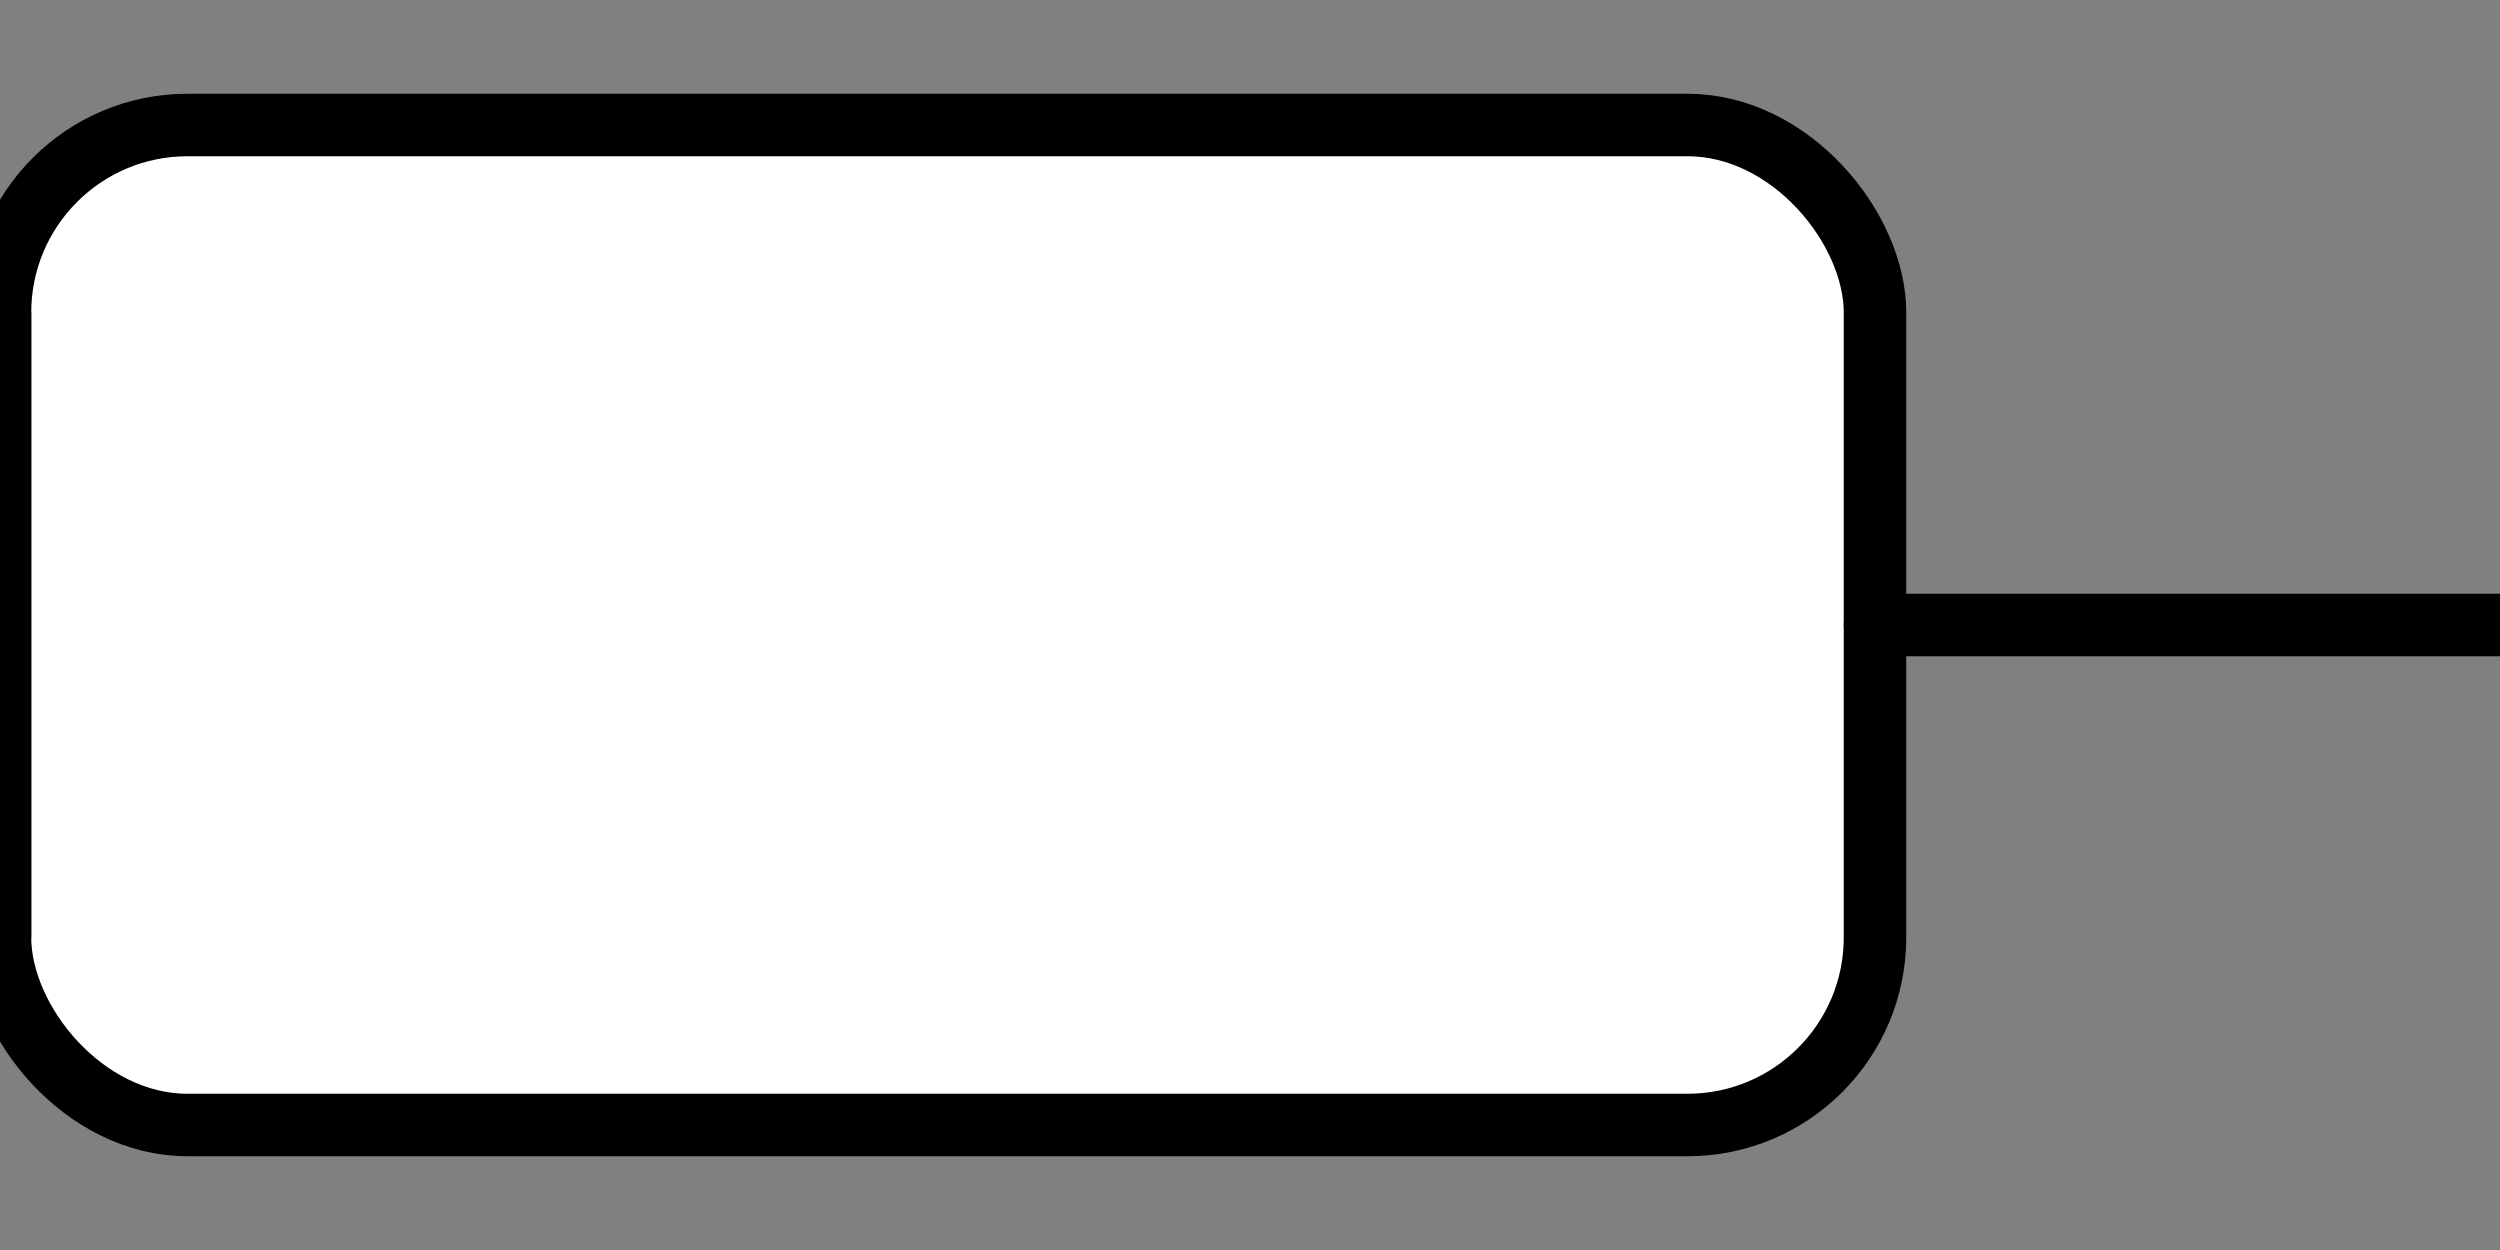 <svg width="40" height="20">
  <rect width="100%" height="100%" fill="#808080" stroke="none"/>
  <rect x="0" y="2" width="30" height="16" rx="3" ry="3" fill="white" stroke="black" stroke-width="1"/>
  <line x1="30" y1="10" x2="40" y2="10" stroke="black" stroke-width="1" stroke-linecap="round"/>
  <line x1="0" y1="5" x2="0" y2="15" stroke="black" stroke-width="1"/>
</svg>
